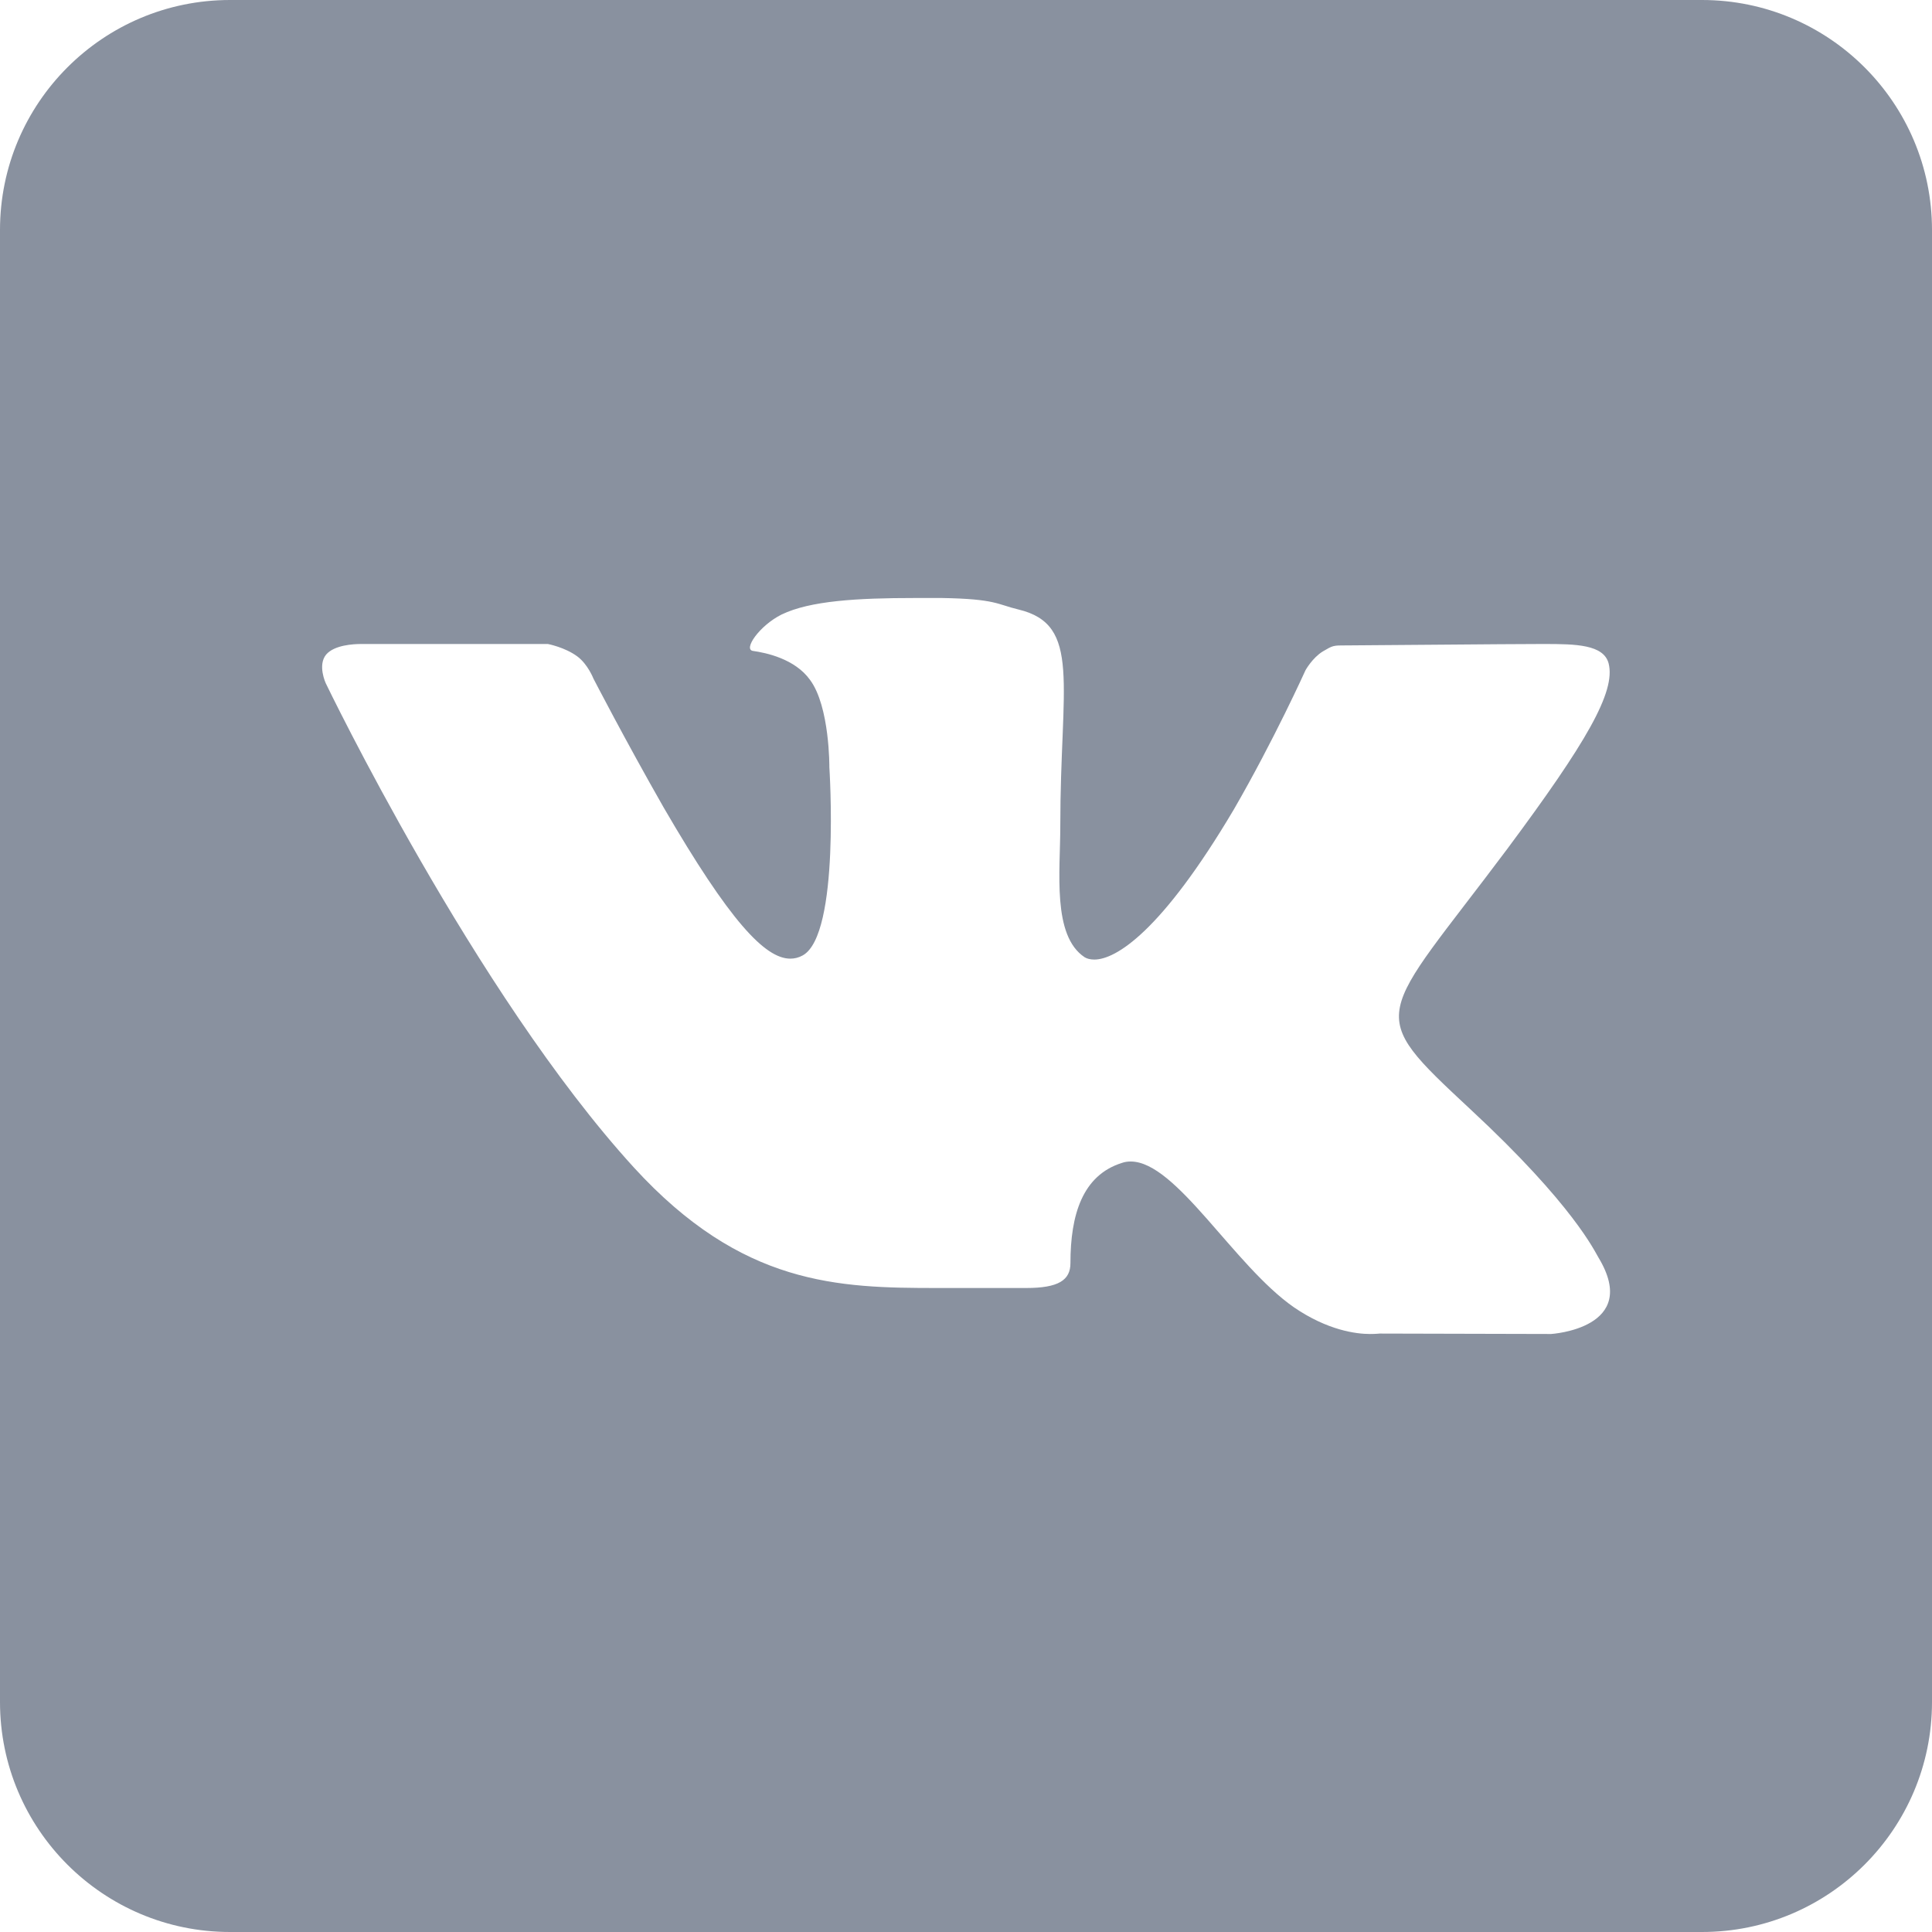 <svg width="36" height="36" viewBox="0 0 36 36" fill="none" xmlns="http://www.w3.org/2000/svg">
<path d="M31.714 0H4.286C1.92 0 0 1.92 0 4.286V31.714C0 34.08 1.92 36 4.286 36H31.714C34.08 36 36 34.08 36 31.714V4.286C36 1.92 34.08 0 31.714 0ZM28.903 24.857L25.706 24.849C25.706 24.849 25.637 24.857 25.526 24.857C25.269 24.857 24.737 24.789 24.111 24.36C22.989 23.58 21.917 21.643 21.069 21.643C21.009 21.643 20.957 21.651 20.906 21.669C20.169 21.9 19.946 22.637 19.946 23.537C19.946 23.854 19.723 24 19.123 24H17.469C15.617 24 13.826 23.957 11.811 21.754C8.846 18.506 6.069 12.729 6.069 12.729C6.069 12.729 5.914 12.394 6.077 12.197C6.231 12.017 6.591 12 6.729 12C6.763 12 6.78 12 6.78 12H10.209C10.209 12 10.526 12.06 10.757 12.231C10.954 12.377 11.057 12.643 11.057 12.643C11.057 12.643 11.64 13.774 12.369 15.051C13.594 17.16 14.254 17.863 14.726 17.863C14.803 17.863 14.88 17.846 14.957 17.803C15.66 17.417 15.454 14.297 15.454 14.297C15.454 14.297 15.463 13.166 15.094 12.669C14.811 12.274 14.271 12.163 14.031 12.129C13.843 12.103 14.151 11.657 14.563 11.451C15.094 11.194 15.977 11.143 17.04 11.143H17.554C18.557 11.16 18.583 11.263 18.977 11.357C20.16 11.64 19.757 12.746 19.757 15.394C19.757 16.243 19.603 17.434 20.211 17.837C20.254 17.863 20.314 17.88 20.391 17.88C20.786 17.88 21.634 17.374 22.989 15.086C23.743 13.783 24.326 12.489 24.326 12.489C24.326 12.489 24.454 12.257 24.651 12.137C24.84 12.026 24.84 12.026 25.089 12.026H25.114C25.389 12.026 28.114 12 28.714 12H28.783C29.357 12 29.88 12.009 29.974 12.36C30.111 12.891 29.554 13.843 28.089 15.814C25.671 19.046 25.397 18.806 27.403 20.674C29.323 22.457 29.717 23.323 29.786 23.434C30.583 24.754 28.903 24.857 28.903 24.857Z" fill="#89919F"/>
</svg>
